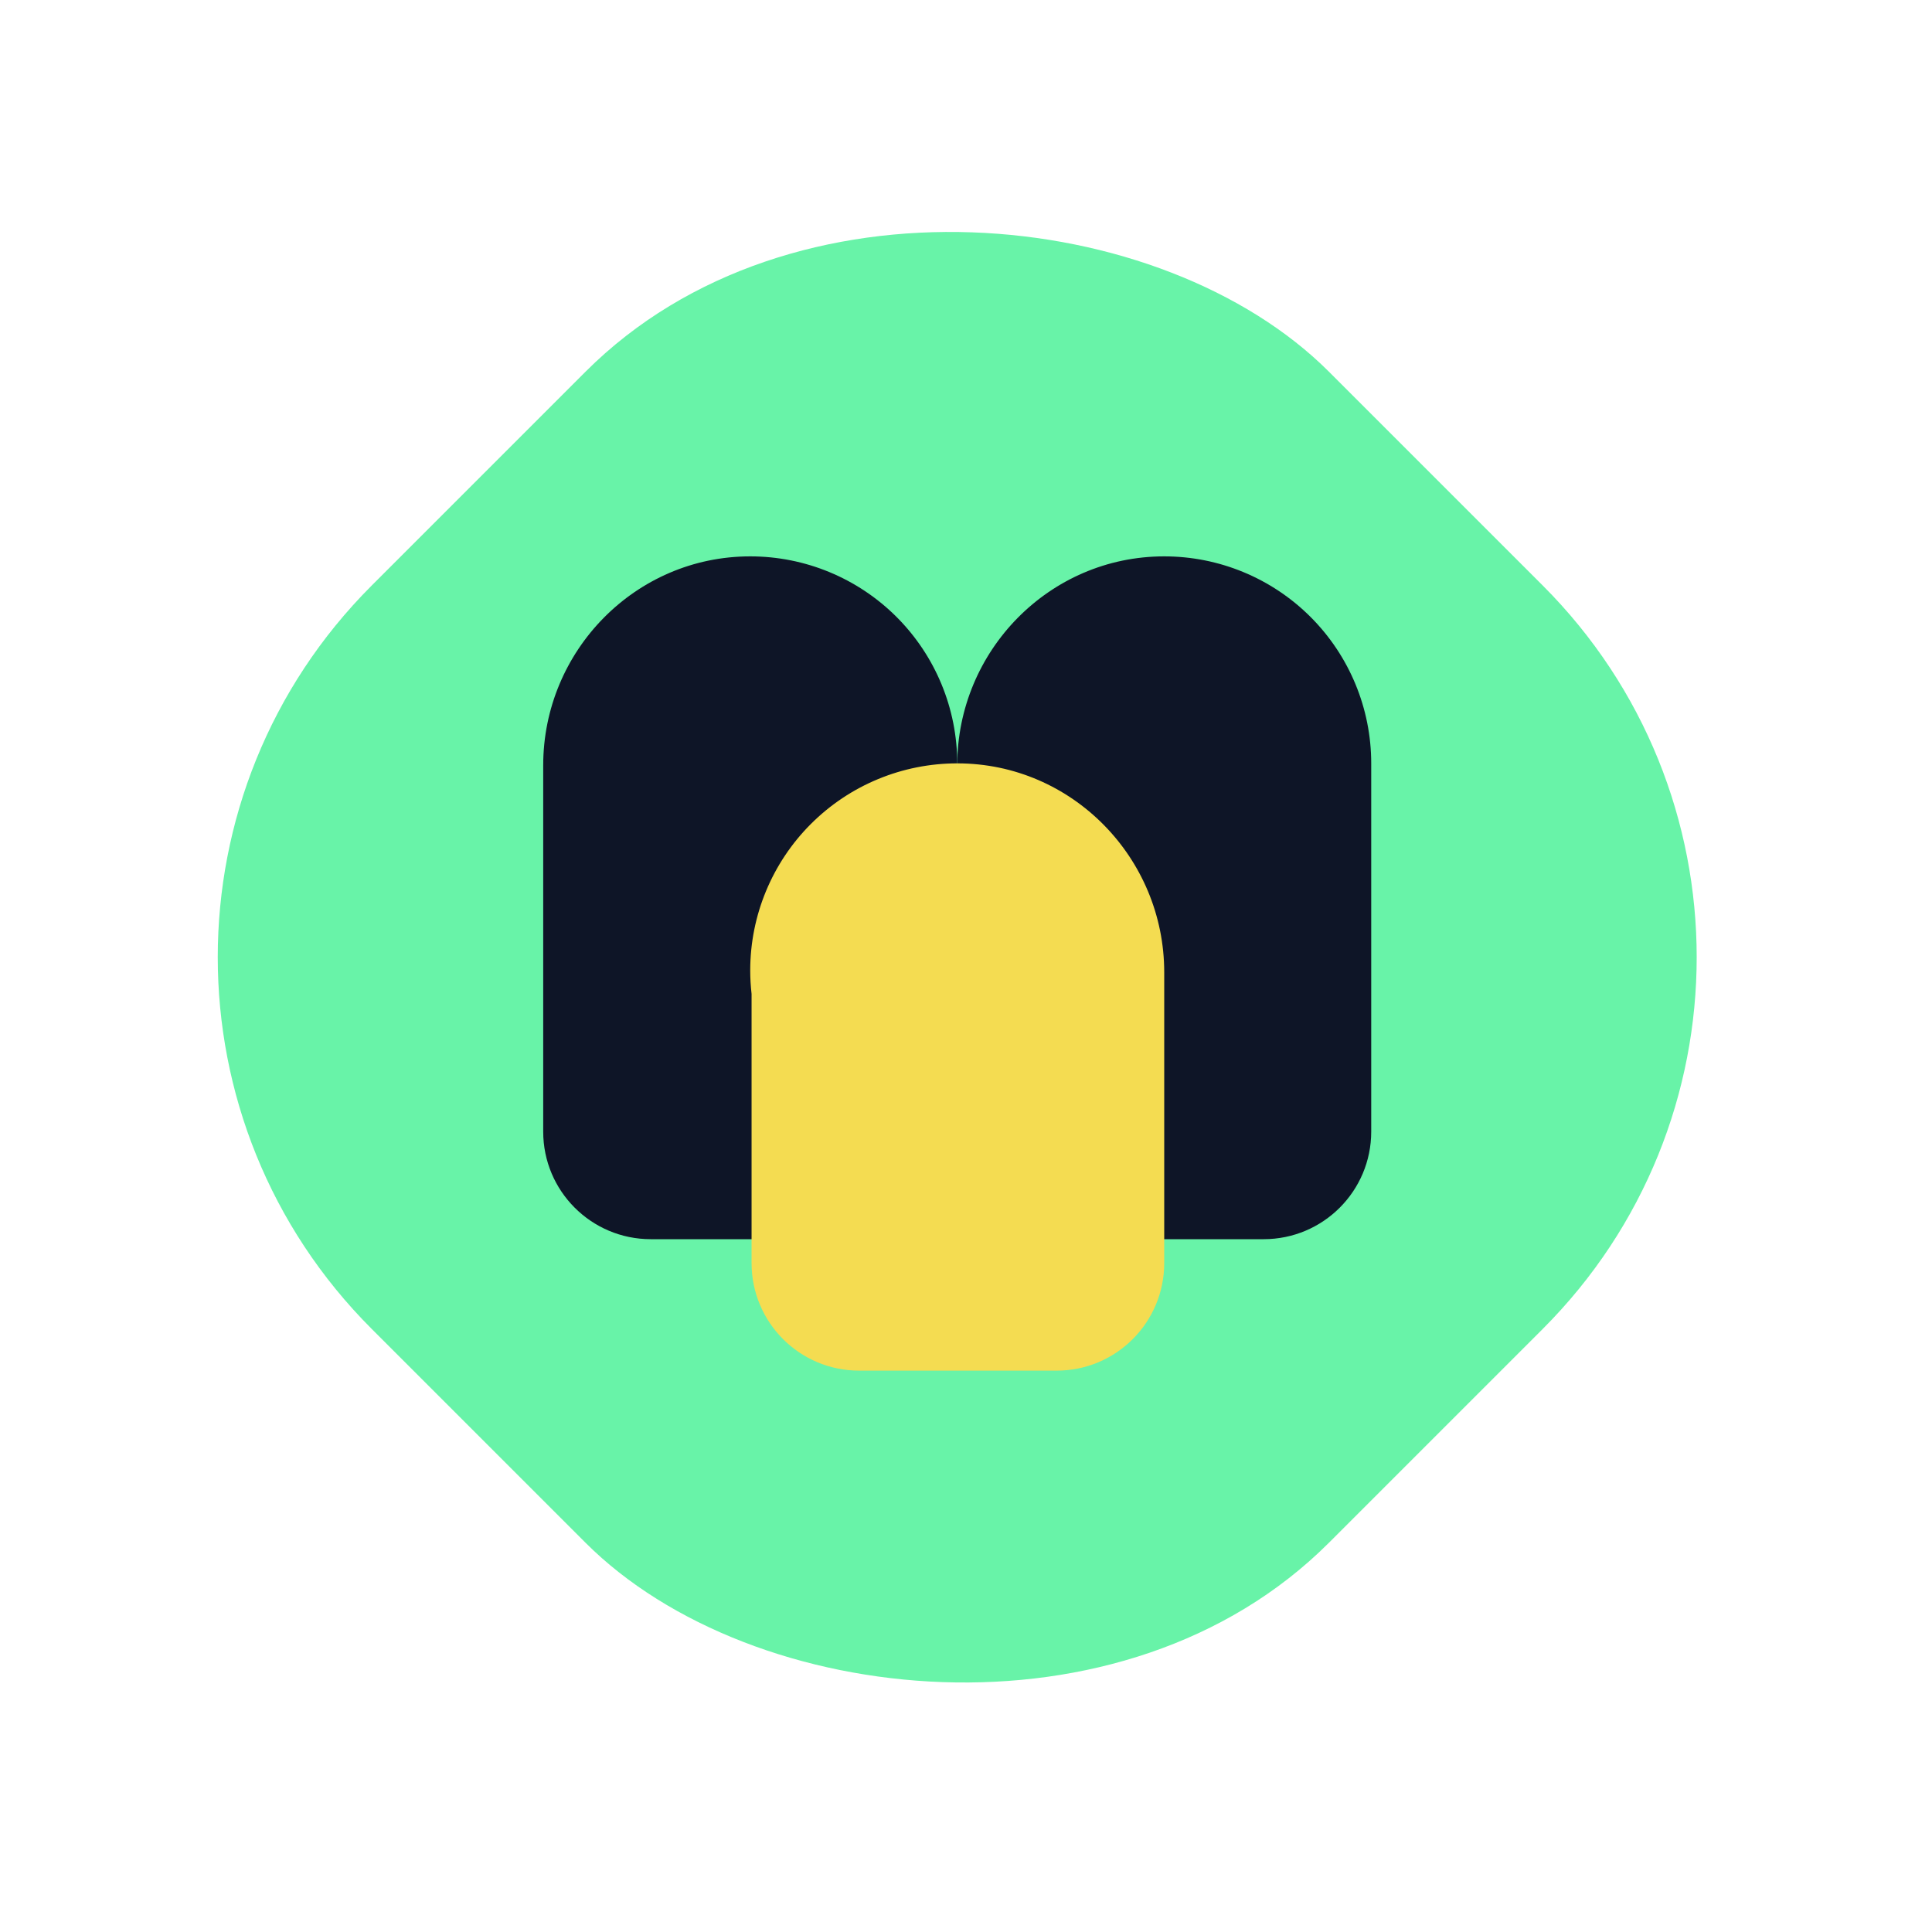 <svg width="85" height="85" viewBox="0 0 85 85" fill="none" xmlns="http://www.w3.org/2000/svg">
                        <rect y="42.114" width="59.558" height="59.558" rx="23.129"
                            transform="rotate(-45 0 42.114)" fill="#68F3A8" />
                        <path
                            d="M33.002 24.478C27.96 24.478 23.899 28.63 23.899 33.672V49.788C23.899 52.401 26.017 54.519 28.63 54.519H42.114V33.585C42.114 31.169 41.154 28.852 39.445 27.143C37.736 25.435 35.418 24.476 33.002 24.478Z"
                            fill="#0E1527" />
                        <path
                            d="M51.216 24.478C46.174 24.478 42.114 28.63 42.114 33.672V54.519H55.597C58.21 54.519 60.328 52.401 60.328 49.788V33.585C60.328 31.169 59.368 28.852 57.659 27.143C55.95 25.435 53.632 24.476 51.216 24.478Z"
                            fill="#0E1527" />
                        <path
                            d="M42.118 33.585C39.702 33.584 37.385 34.542 35.676 36.251C33.967 37.959 33.007 40.276 33.007 42.692C33.007 43.038 33.027 43.385 33.066 43.729V55.571C33.066 58.184 35.184 60.302 37.797 60.302H46.49C49.103 60.302 51.221 58.184 51.221 55.571V42.779C51.221 37.737 47.16 33.585 42.118 33.585Z"
                            fill="#F4DC51" />
                    </svg>